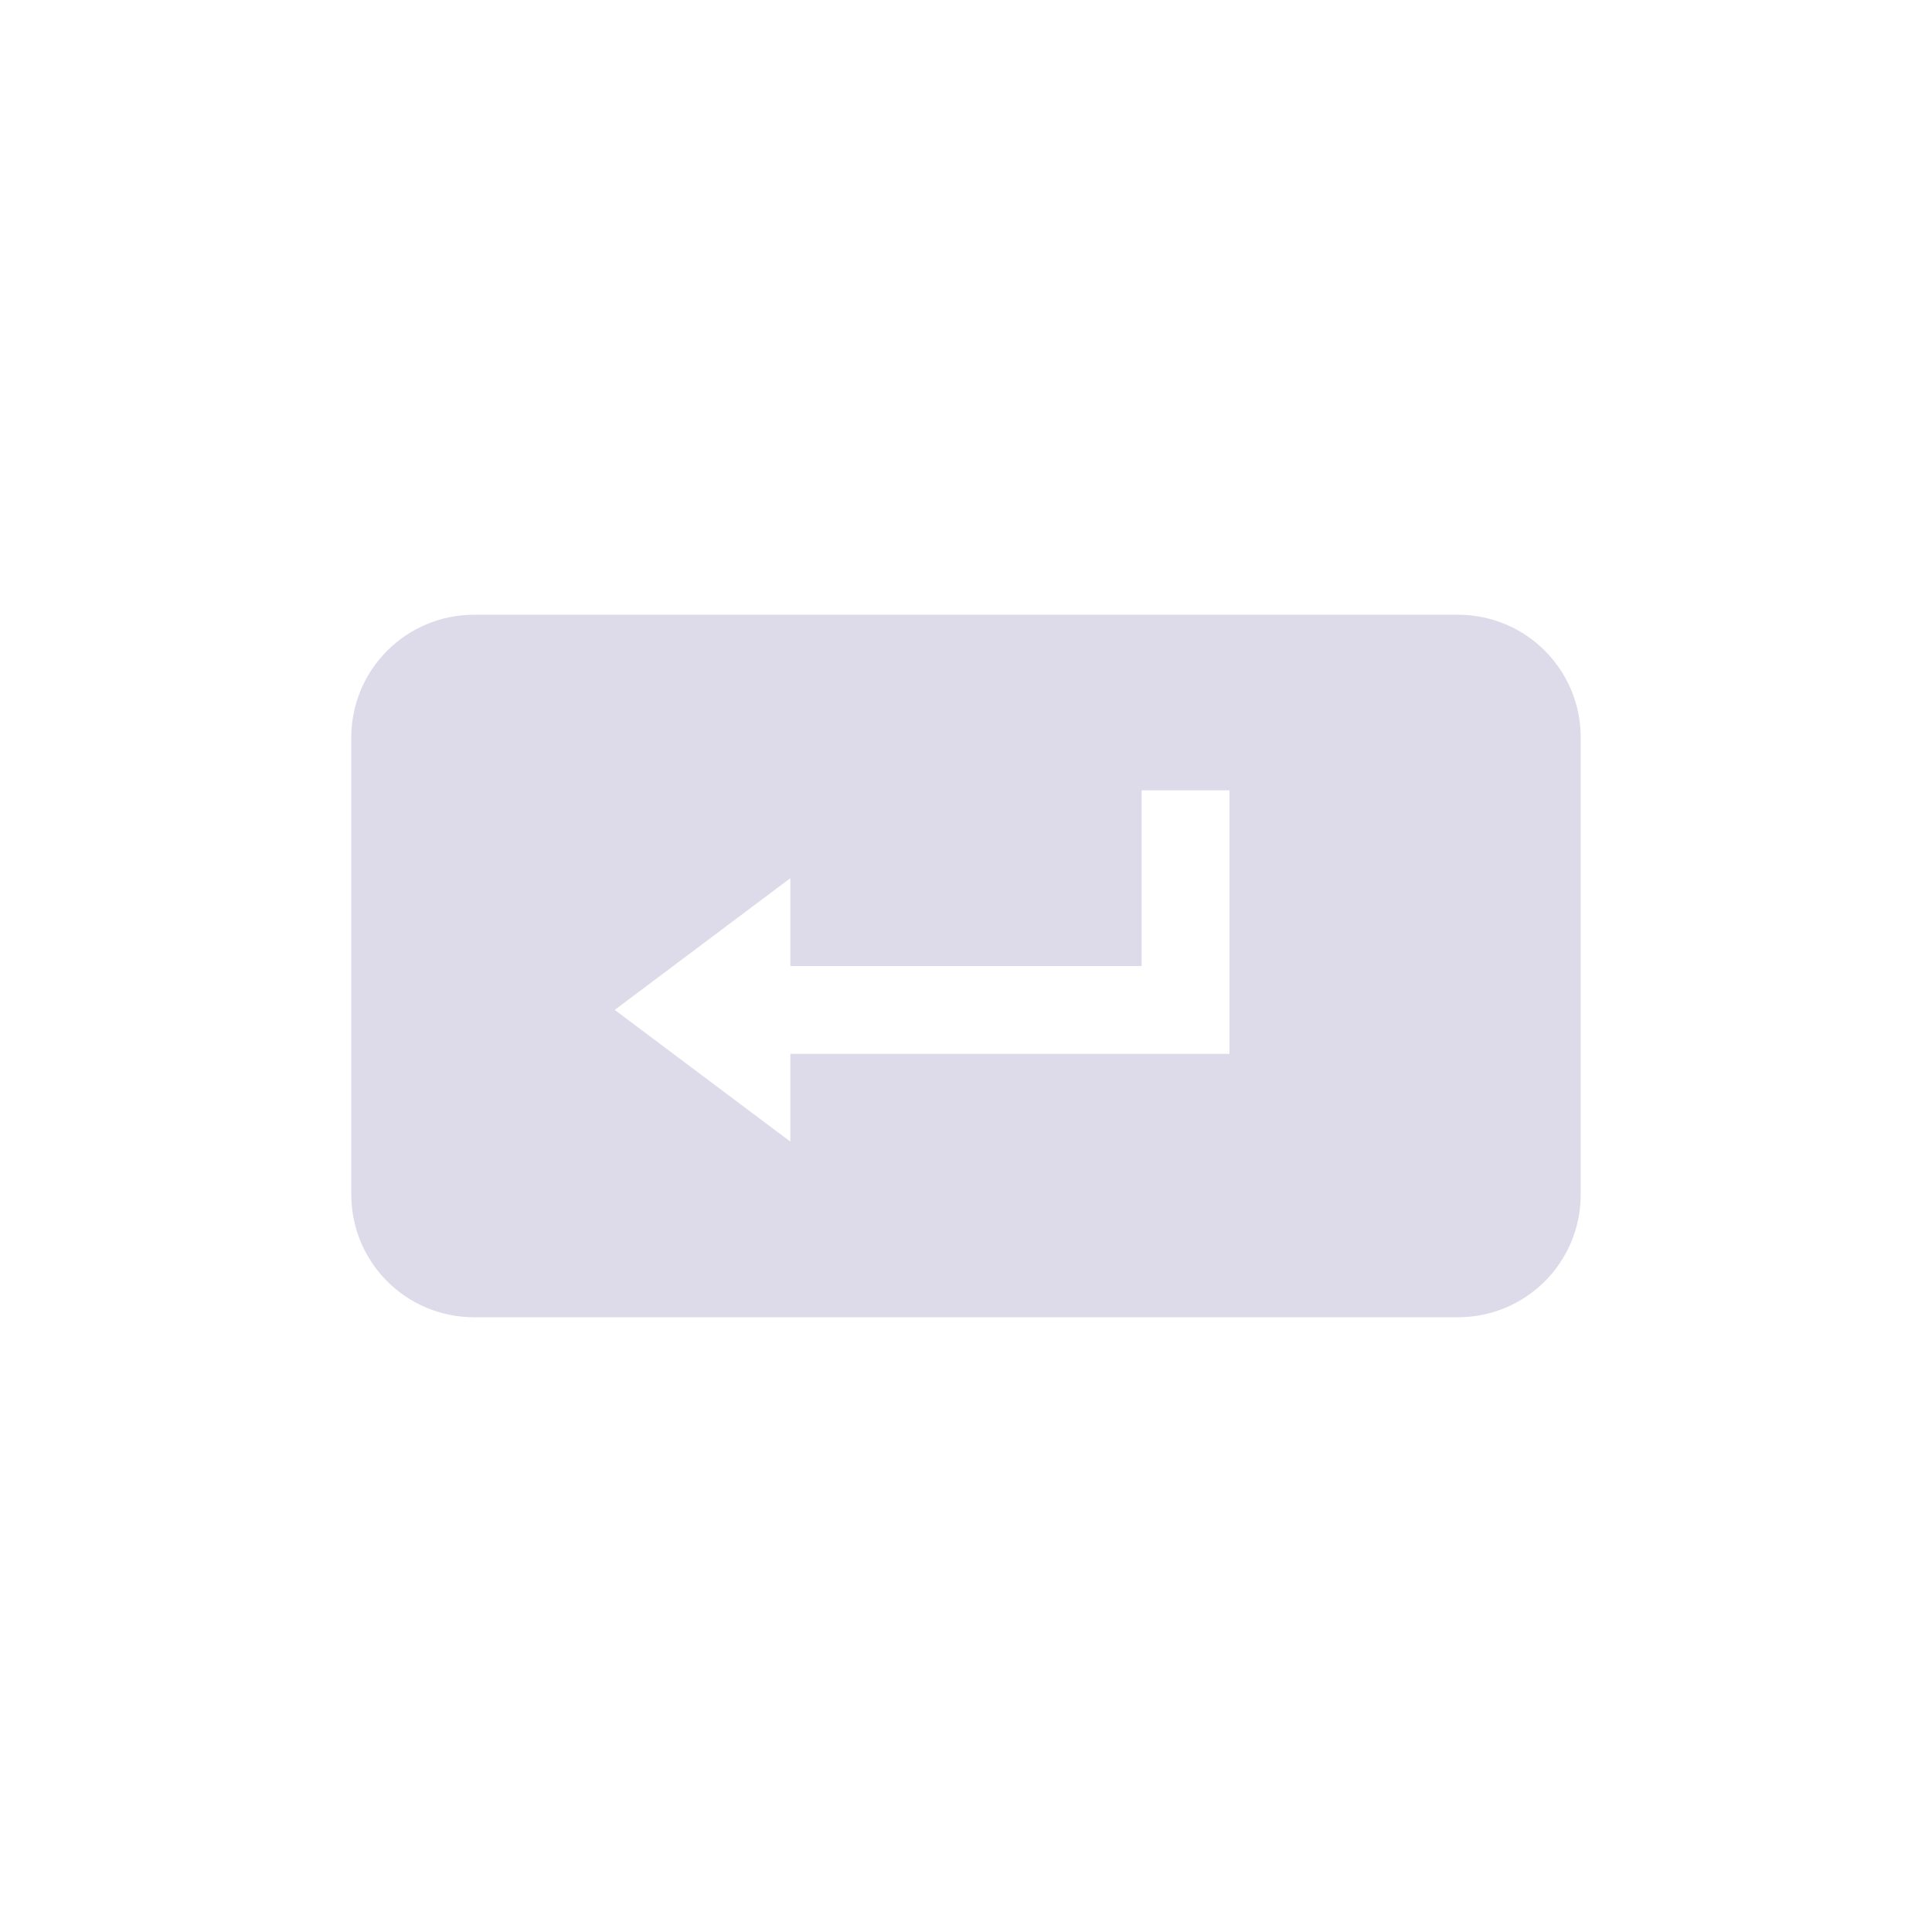 <svg xmlns="http://www.w3.org/2000/svg" width="22" height="22" version="1.1">
 <defs>
  <style id="current-color-scheme" type="text/css">
   .ColorScheme-Text { color:#dddbea; } .ColorScheme-Highlight { color:#4285f4; } .ColorScheme-NeutralText { color:#ff9800; } .ColorScheme-PositiveText { color:#4caf50; } .ColorScheme-NegativeText { color:#f44336; }
  </style>
 </defs>
 <g transform="translate(3,3)">
  <path style="fill:currentColor" class="ColorScheme-Text" d="M 2.4,4 C 1.625,4 1,4.625 1,5.4 V 10.6 C 1,11.376 1.625,12 2.4,12 H 13.6 C 14.376,12 15,11.376 15,10.6 V 5.4 C 15,4.625 14.376,4 13.6,4 Z M 10,6 H 11 V 9 H 6 V 10 L 4,8.5 6,7 V 8 H 10 Z"/>
 </g>
</svg>
